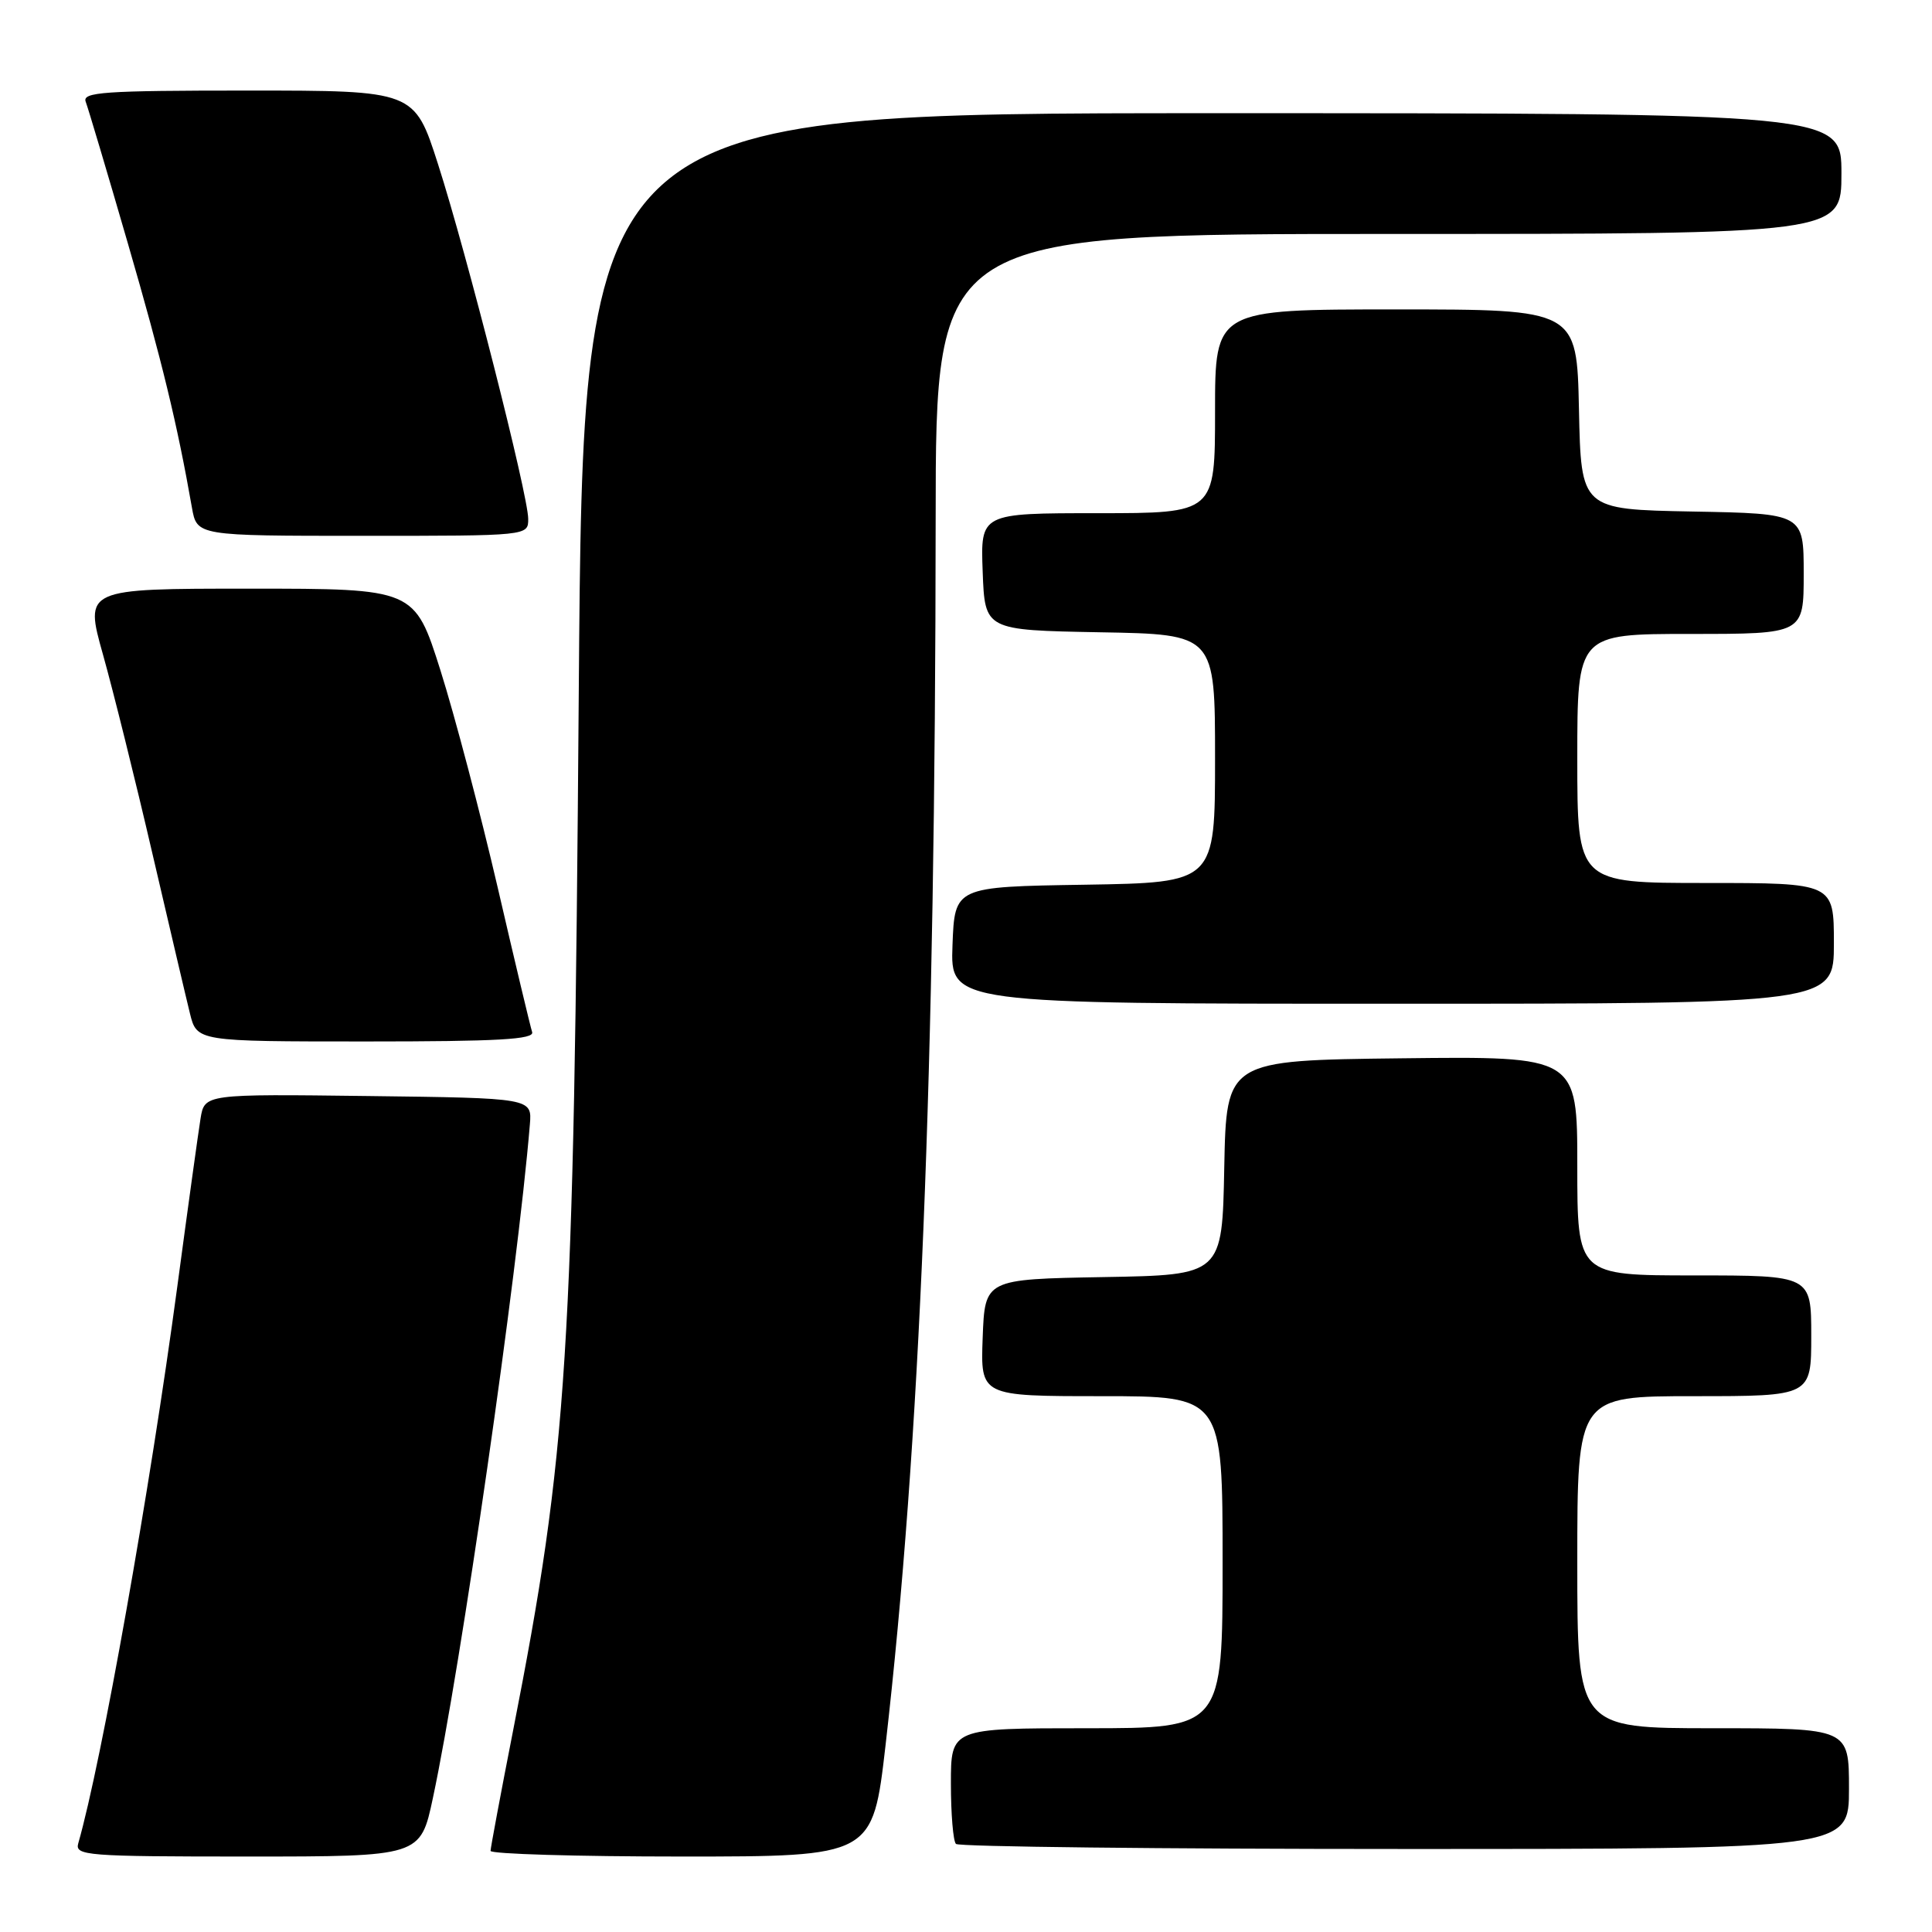 <?xml version="1.0" encoding="UTF-8" standalone="no"?>
<!DOCTYPE svg PUBLIC "-//W3C//DTD SVG 1.1//EN" "http://www.w3.org/Graphics/SVG/1.1/DTD/svg11.dtd" >
<svg xmlns="http://www.w3.org/2000/svg" xmlns:xlink="http://www.w3.org/1999/xlink" version="1.1" viewBox="0 0 256 256">
 <g >
 <path fill="currentColor"
d=" M 57.36 238.25 C 61.08 220.82 68.58 168.74 70.21 149.00 C 70.50 145.50 70.50 145.50 48.80 145.23 C 27.10 144.96 27.10 144.96 26.57 148.23 C 26.28 150.03 24.89 160.05 23.49 170.50 C 19.86 197.51 13.47 233.44 10.37 244.25 C 9.90 245.88 11.43 246.00 32.79 246.00 C 55.71 246.00 55.71 246.00 57.36 238.25 Z  M 117.34 231.25 C 121.93 191.26 123.93 142.42 123.98 68.75 C 124.00 31.00 124.00 31.00 184.00 31.00 C 244.00 31.00 244.00 31.00 244.00 23.00 C 244.00 15.00 244.00 15.00 160.63 15.00 C 77.26 15.00 77.26 15.00 76.69 91.75 C 76.03 179.91 75.25 192.27 67.95 229.50 C 66.33 237.75 65.01 244.84 65.00 245.25 C 65.00 245.66 76.39 246.00 90.32 246.00 C 115.64 246.00 115.64 246.00 117.34 231.25 Z  M 245.00 237.00 C 245.00 229.00 245.00 229.00 227.00 229.00 C 209.00 229.00 209.00 229.00 209.00 207.00 C 209.00 185.00 209.00 185.00 224.50 185.00 C 240.00 185.00 240.00 185.00 240.00 177.00 C 240.00 169.00 240.00 169.00 224.50 169.00 C 209.00 169.00 209.00 169.00 209.00 154.48 C 209.00 139.96 209.00 139.96 185.75 140.23 C 162.50 140.50 162.50 140.50 162.22 154.72 C 161.95 168.95 161.95 168.95 146.22 169.22 C 130.50 169.50 130.50 169.50 130.21 177.25 C 129.92 185.00 129.92 185.00 145.96 185.00 C 162.00 185.00 162.00 185.00 162.00 207.00 C 162.00 229.00 162.00 229.00 144.00 229.00 C 126.00 229.00 126.00 229.00 126.00 236.33 C 126.00 240.37 126.30 243.97 126.67 244.33 C 127.03 244.70 153.81 245.00 186.17 245.00 C 245.00 245.00 245.00 245.00 245.00 237.00 Z  M 70.51 136.75 C 70.28 136.06 68.22 127.43 65.94 117.57 C 63.65 107.71 60.24 94.77 58.36 88.82 C 54.93 78.00 54.93 78.00 33.06 78.00 C 11.19 78.00 11.19 78.00 13.65 86.75 C 15.00 91.56 17.94 103.38 20.17 113.00 C 22.41 122.62 24.65 132.19 25.16 134.25 C 26.08 138.00 26.08 138.00 48.51 138.00 C 66.01 138.00 70.84 137.73 70.51 136.75 Z  M 243.00 125.00 C 243.00 117.00 243.00 117.00 226.00 117.00 C 209.00 117.00 209.00 117.00 209.00 100.50 C 209.00 84.00 209.00 84.00 224.00 84.00 C 239.00 84.00 239.00 84.00 239.00 76.03 C 239.00 68.05 239.00 68.05 224.25 67.78 C 209.50 67.50 209.50 67.50 209.22 54.25 C 208.94 41.00 208.94 41.00 184.97 41.00 C 161.00 41.00 161.00 41.00 161.00 54.50 C 161.00 68.00 161.00 68.00 145.46 68.00 C 129.92 68.00 129.92 68.00 130.21 75.75 C 130.50 83.50 130.50 83.50 145.75 83.78 C 161.00 84.05 161.00 84.05 161.00 100.50 C 161.00 116.95 161.00 116.95 143.75 117.23 C 126.50 117.50 126.50 117.50 126.21 125.25 C 125.92 133.00 125.92 133.00 184.46 133.00 C 243.00 133.00 243.00 133.00 243.00 125.00 Z  M 69.99 68.75 C 69.99 65.62 61.83 33.55 58.04 21.75 C 54.91 12.00 54.91 12.00 32.85 12.00 C 13.69 12.00 10.86 12.20 11.36 13.49 C 11.67 14.31 14.19 22.75 16.94 32.24 C 21.47 47.84 23.49 56.20 25.43 67.25 C 26.09 71.00 26.09 71.00 48.05 71.00 C 70.00 71.00 70.00 71.00 69.99 68.75 Z "/>
</g>
</svg>